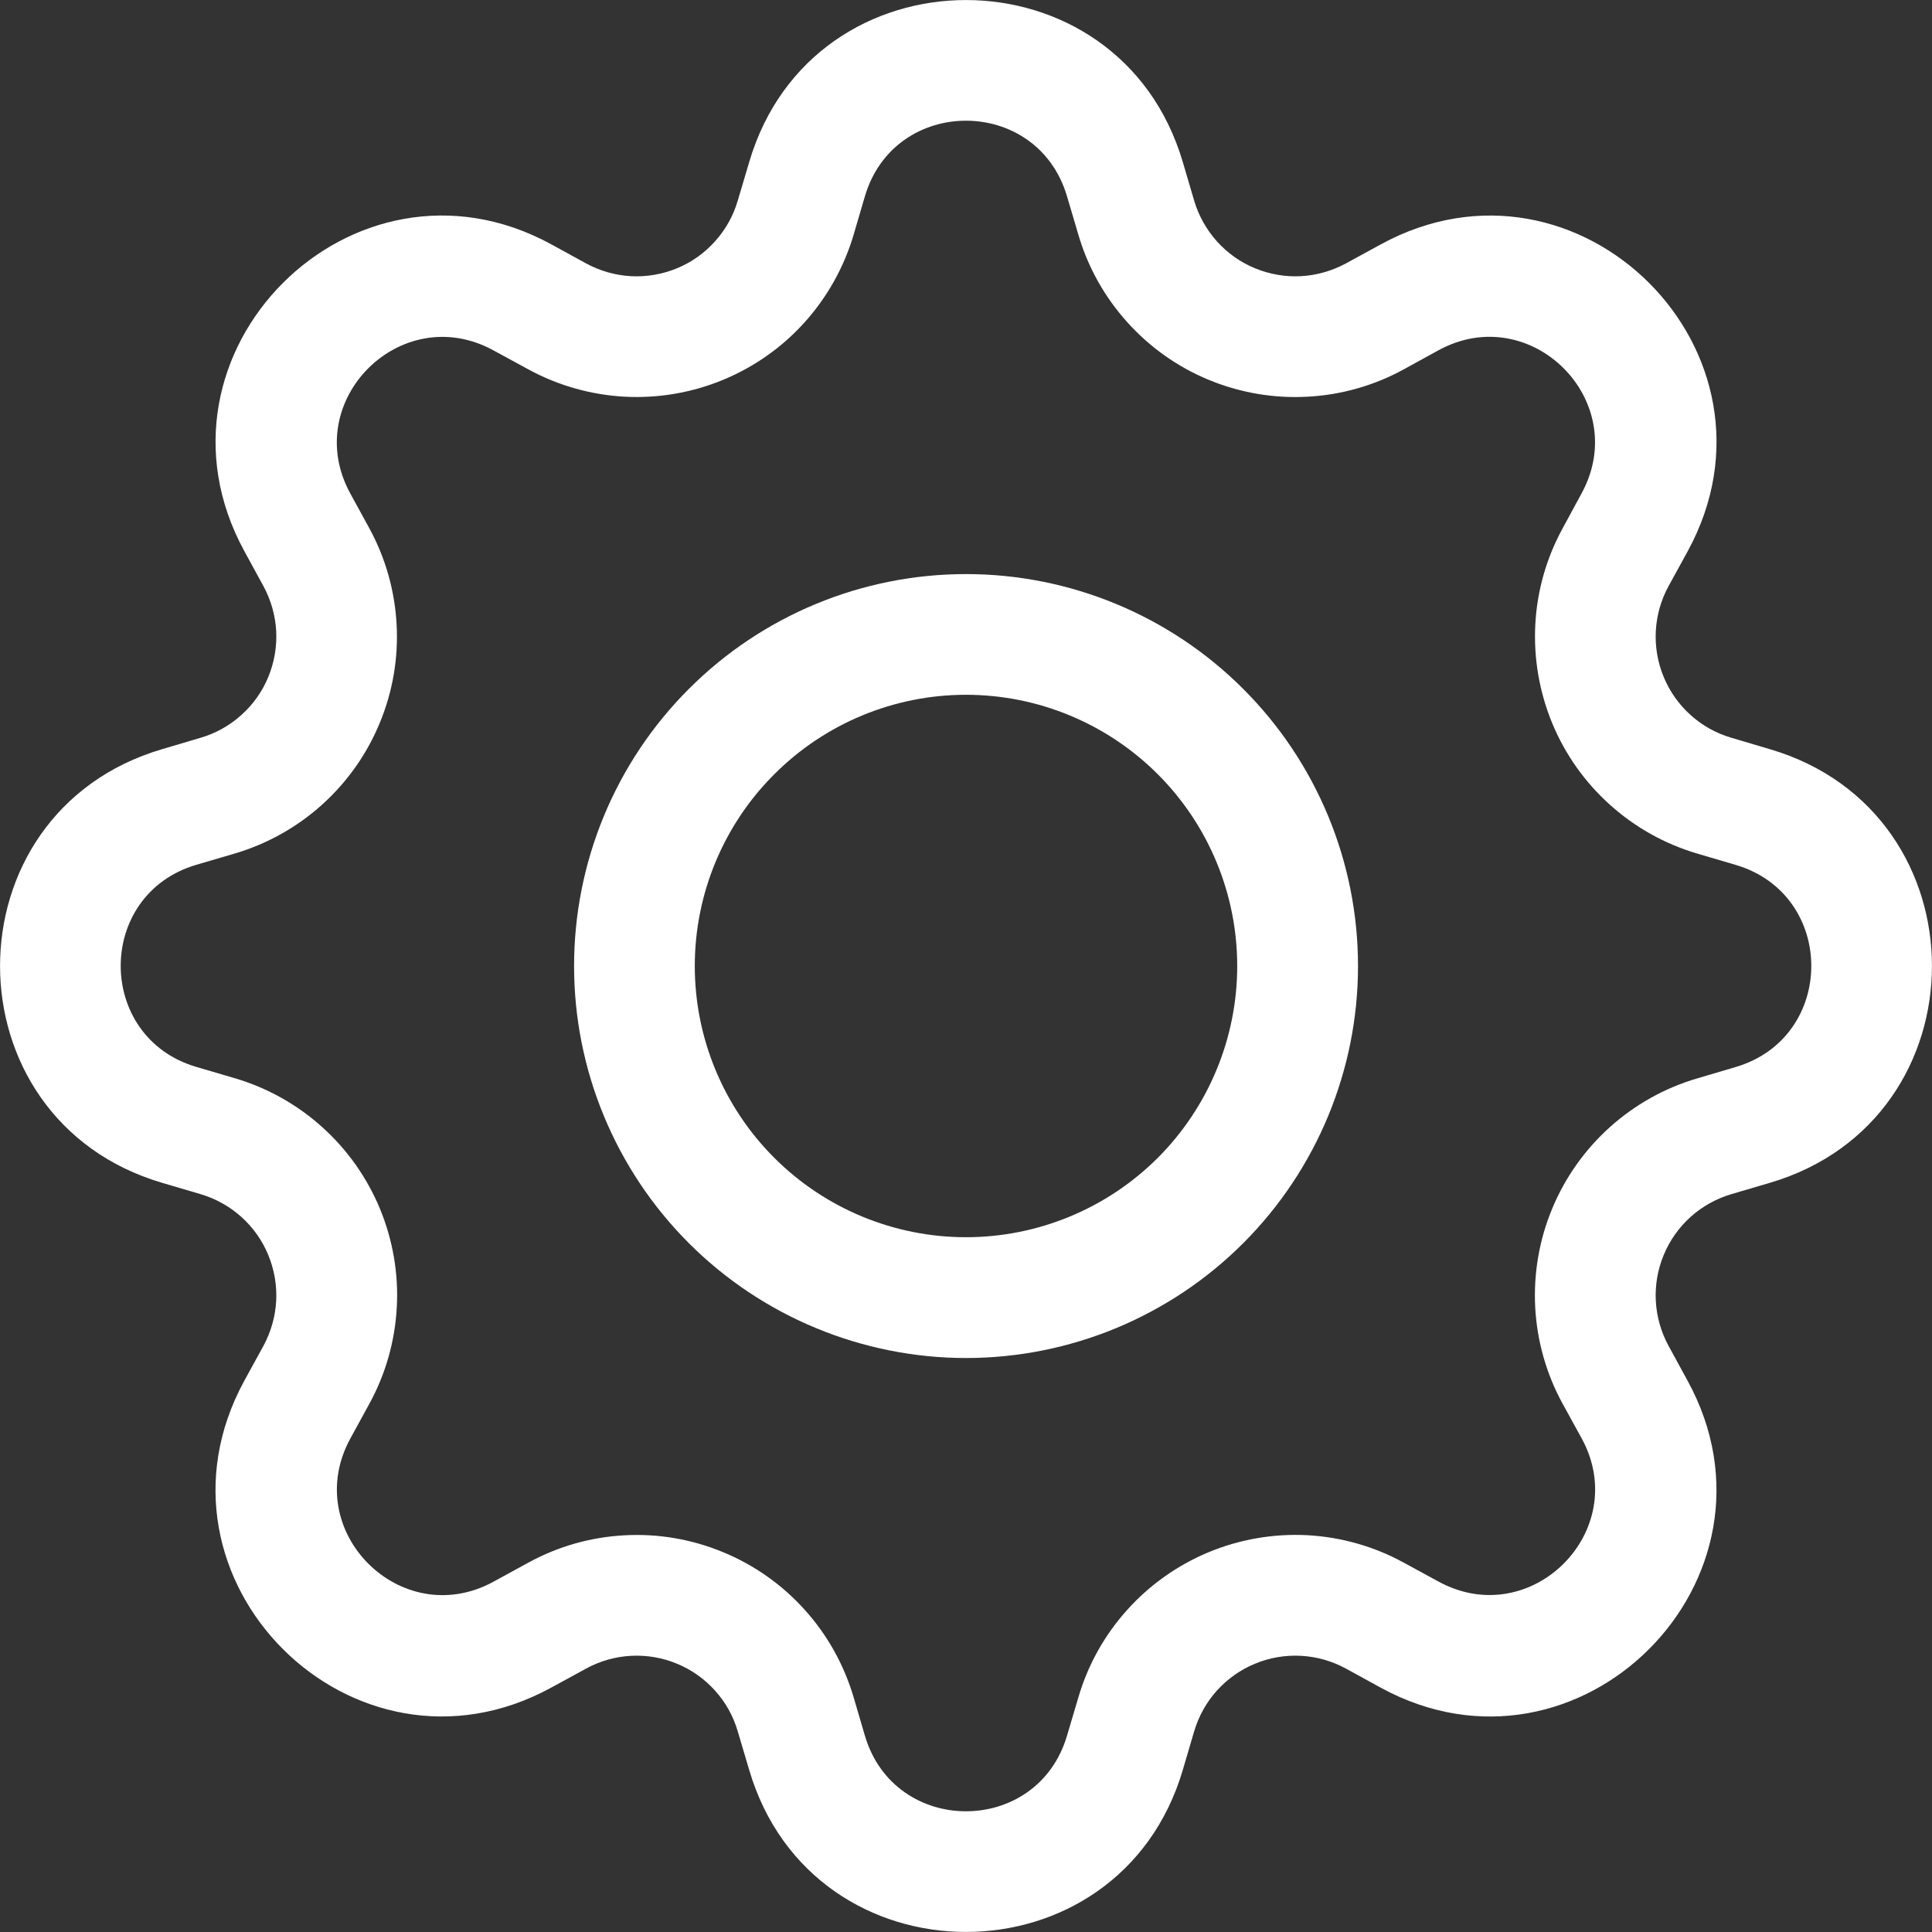 <svg width="21" height="21" viewBox="0 0 21 21" fill="none" xmlns="http://www.w3.org/2000/svg">
<rect x="0" y="0" width="21" height="21" fill="#333333" stroke="none"/>
<g clip-path="url(#clip0_710_7812)">
<path d="M10.5 6.24C9.941 6.24 9.387 6.35 8.87 6.564C8.353 6.778 7.883 7.092 7.488 7.488C7.092 7.883 6.778 8.353 6.564 8.87C6.35 9.387 6.24 9.941 6.24 10.5C6.24 11.06 6.35 11.614 6.564 12.13C6.778 12.647 7.092 13.117 7.488 13.513C7.883 13.908 8.353 14.222 8.87 14.436C9.387 14.65 9.941 14.761 10.5 14.761C11.63 14.761 12.714 14.312 13.513 13.513C14.312 12.714 14.761 11.63 14.761 10.5C14.761 9.37 14.312 8.287 13.513 7.488C12.714 6.689 11.63 6.24 10.5 6.24ZM7.552 10.5C7.552 9.718 7.863 8.968 8.416 8.416C8.968 7.863 9.718 7.552 10.5 7.552C11.282 7.552 12.032 7.863 12.585 8.416C13.137 8.968 13.448 9.718 13.448 10.5C13.448 11.282 13.137 12.032 12.585 12.585C12.032 13.137 11.282 13.448 10.5 13.448C9.718 13.448 8.968 13.137 8.416 12.585C7.863 12.032 7.552 11.282 7.552 10.5Z" fill="white"/>
<path d="M12.857 1.763C12.165 -0.587 8.834 -0.587 8.143 1.763L8.019 2.181C7.971 2.345 7.887 2.496 7.772 2.623C7.658 2.751 7.517 2.851 7.359 2.916C7.201 2.981 7.03 3.011 6.859 3.002C6.689 2.993 6.522 2.945 6.372 2.864L5.989 2.654C3.836 1.483 1.483 3.838 2.655 5.989L2.864 6.372C2.945 6.522 2.993 6.689 3.002 6.859C3.011 7.03 2.981 7.201 2.916 7.359C2.851 7.517 2.751 7.658 2.623 7.772C2.496 7.887 2.345 7.971 2.181 8.019L1.763 8.143C-0.587 8.834 -0.587 12.165 1.763 12.857L2.181 12.98C2.345 13.029 2.496 13.113 2.623 13.227C2.751 13.342 2.851 13.483 2.916 13.641C2.981 13.799 3.011 13.97 3.002 14.14C2.993 14.311 2.945 14.477 2.864 14.628L2.654 15.011C1.483 17.163 3.836 19.518 5.989 18.345L6.372 18.136C6.522 18.054 6.689 18.007 6.859 17.998C7.03 17.989 7.201 18.018 7.359 18.084C7.517 18.149 7.658 18.249 7.772 18.376C7.887 18.503 7.971 18.654 8.019 18.819L8.143 19.237C8.834 21.587 12.165 21.587 12.857 19.237L12.98 18.819C13.029 18.654 13.113 18.503 13.227 18.376C13.342 18.249 13.483 18.149 13.641 18.084C13.799 18.018 13.97 17.989 14.14 17.998C14.311 18.007 14.477 18.054 14.628 18.136L15.011 18.346C17.163 19.518 19.518 17.162 18.345 15.011L18.136 14.628C18.054 14.477 18.007 14.311 17.998 14.14C17.989 13.97 18.018 13.799 18.084 13.641C18.149 13.483 18.249 13.342 18.376 13.227C18.503 13.113 18.654 13.029 18.819 12.98L19.237 12.857C21.587 12.165 21.587 8.834 19.237 8.143L18.819 8.019C18.654 7.971 18.503 7.887 18.376 7.772C18.249 7.658 18.149 7.517 18.084 7.359C18.018 7.201 17.989 7.03 17.998 6.859C18.007 6.689 18.054 6.522 18.136 6.372L18.346 5.989C19.518 3.836 17.162 1.483 15.011 2.655L14.628 2.864C14.477 2.945 14.311 2.993 14.14 3.002C13.97 3.011 13.799 2.981 13.641 2.916C13.483 2.851 13.342 2.751 13.227 2.623C13.113 2.496 13.029 2.345 12.98 2.181L12.857 1.763ZM9.401 2.134C9.724 1.038 11.275 1.038 11.598 2.134L11.722 2.553C11.825 2.905 12.007 3.229 12.252 3.501C12.497 3.774 12.8 3.989 13.139 4.129C13.478 4.269 13.844 4.332 14.211 4.312C14.577 4.293 14.934 4.192 15.256 4.016L15.638 3.806C16.641 3.261 17.738 4.357 17.192 5.361L16.984 5.745C16.808 6.067 16.707 6.424 16.688 6.79C16.669 7.156 16.732 7.522 16.872 7.861C17.012 8.2 17.227 8.503 17.5 8.748C17.772 8.993 18.096 9.174 18.448 9.278L18.866 9.401C19.962 9.724 19.962 11.275 18.866 11.598L18.447 11.722C18.095 11.825 17.771 12.007 17.498 12.252C17.226 12.497 17.011 12.8 16.871 13.139C16.73 13.478 16.668 13.844 16.687 14.211C16.707 14.577 16.808 14.934 16.984 15.256L17.194 15.638C17.738 16.641 16.642 17.738 15.638 17.192L15.256 16.984C14.934 16.808 14.577 16.707 14.21 16.687C13.844 16.668 13.478 16.731 13.139 16.871C12.8 17.012 12.497 17.226 12.252 17.499C12.006 17.772 11.825 18.096 11.722 18.448L11.598 18.866C11.275 19.962 9.724 19.962 9.401 18.866L9.278 18.447C9.174 18.095 8.993 17.771 8.748 17.499C8.503 17.226 8.2 17.012 7.861 16.872C7.522 16.731 7.156 16.668 6.79 16.688C6.424 16.707 6.067 16.808 5.745 16.984L5.361 17.194C4.359 17.738 3.261 16.642 3.807 15.638L4.016 15.256C4.192 14.934 4.293 14.577 4.313 14.21C4.333 13.844 4.27 13.478 4.13 13.139C3.989 12.799 3.775 12.496 3.502 12.251C3.229 12.005 2.905 11.824 2.553 11.72L2.134 11.597C1.038 11.274 1.038 9.723 2.134 9.4L2.553 9.277C2.904 9.173 3.228 8.992 3.5 8.747C3.773 8.501 3.987 8.199 4.127 7.86C4.268 7.521 4.331 7.156 4.311 6.79C4.292 6.424 4.191 6.067 4.016 5.745L3.806 5.361C3.261 4.359 4.357 3.261 5.361 3.807L5.745 4.016C6.067 4.191 6.424 4.292 6.79 4.312C7.156 4.331 7.522 4.269 7.861 4.128C8.2 3.988 8.503 3.774 8.748 3.501C8.993 3.228 9.174 2.904 9.278 2.553L9.401 2.134Z" fill="white"/>
</g>
<defs>
<clipPath id="clip0_710_7812">
<rect width="21" height="21" fill="white"/>
</clipPath>
</defs>
</svg>
